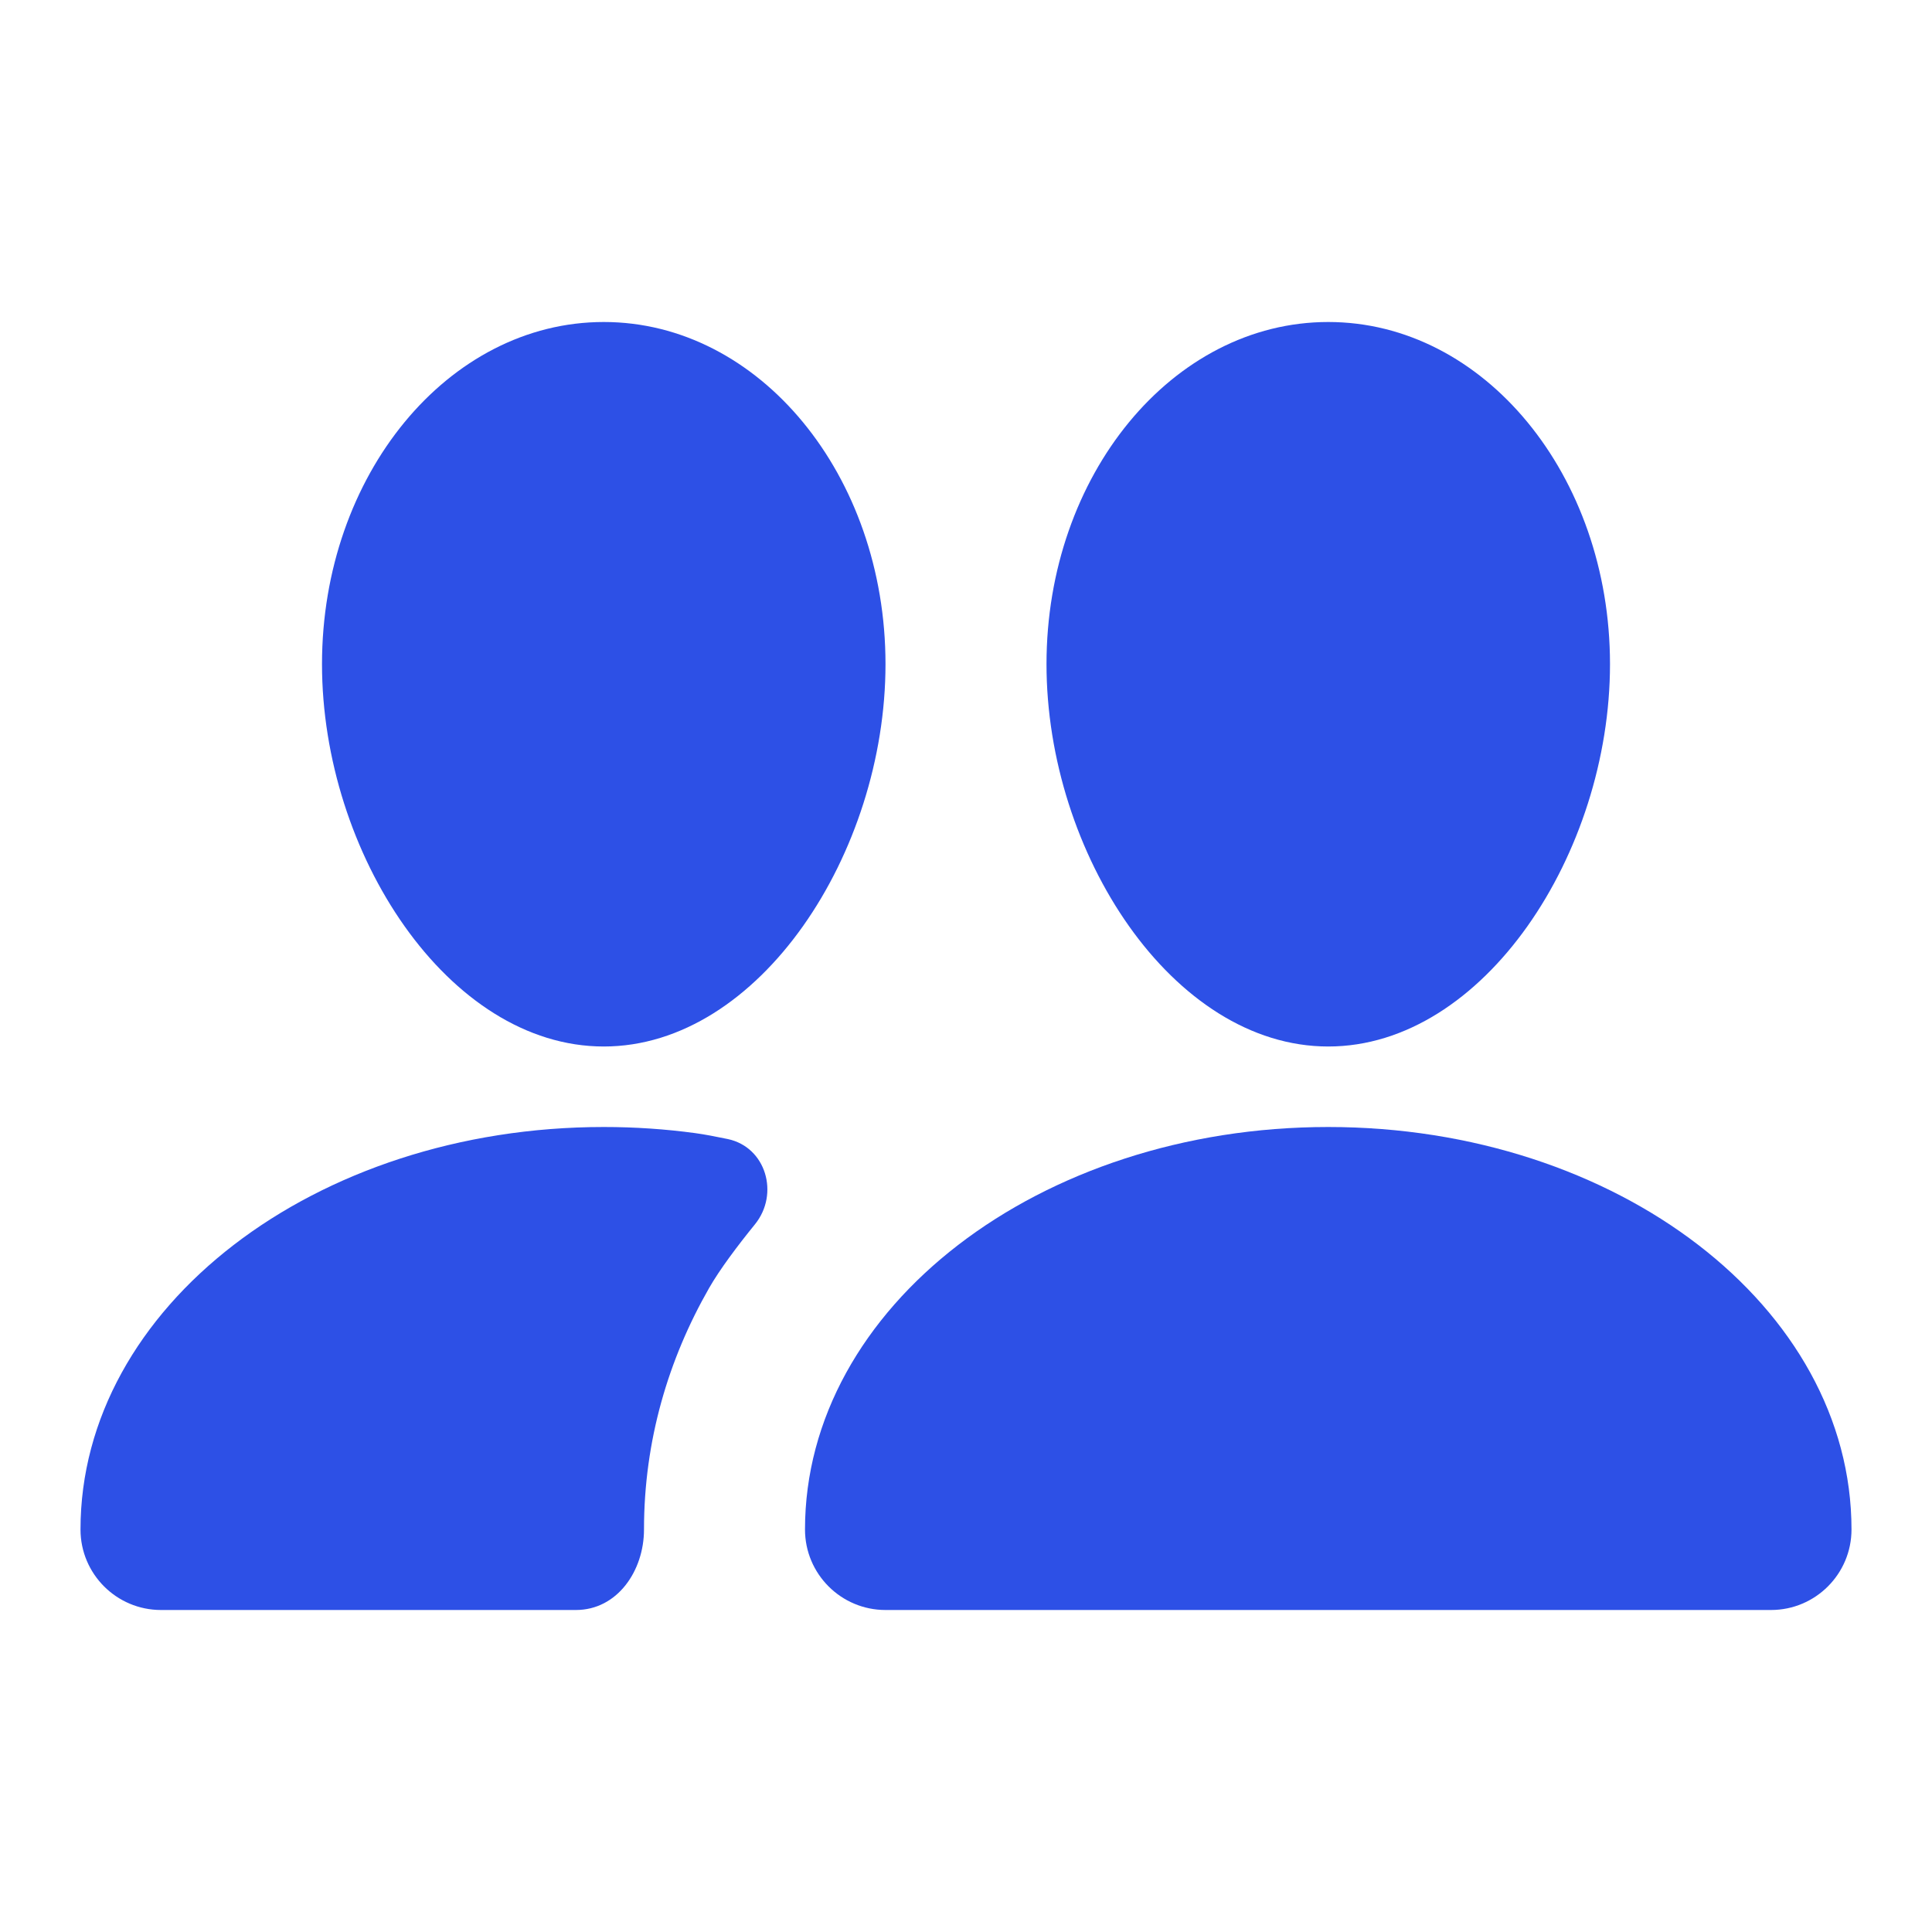 <svg width="24" height="24" viewBox="0 0 24 24" fill="none" xmlns="http://www.w3.org/2000/svg">
<path d="M11 8.25C11 10.597 9.433 13 7.5 13C5.567 13 4 10.597 4 8.25C4 5.903 5.567 4 7.5 4C9.433 4 11 5.903 11 8.25Z" fill="#2D50E6"/>
<path d="M9.042 14.15C9.516 14.251 9.684 14.831 9.379 15.208C9.159 15.479 8.94 15.771 8.809 16C8.302 16.886 8 17.898 8 19C8 19.514 7.668 20 7.154 20H2C1.448 20 1 19.552 1 19C1 16.239 3.91 14 7.5 14C7.888 14 8.267 14.026 8.636 14.076C8.753 14.092 8.894 14.119 9.042 14.15Z" fill="#2D50E6"/>
<path d="M10 19C10 16.239 12.91 14 16.5 14C20.09 14 23 16.239 23 19C23 19.552 22.552 20 22 20H11C10.448 20 10 19.552 10 19Z" fill="#2D50E6"/>
<path d="M16.5 13C18.433 13 20 10.597 20 8.25C20 5.903 18.433 4 16.5 4C14.567 4 13 5.903 13 8.25C13 10.597 14.567 13 16.5 13Z" fill="#2D50E6"/>
</svg>
